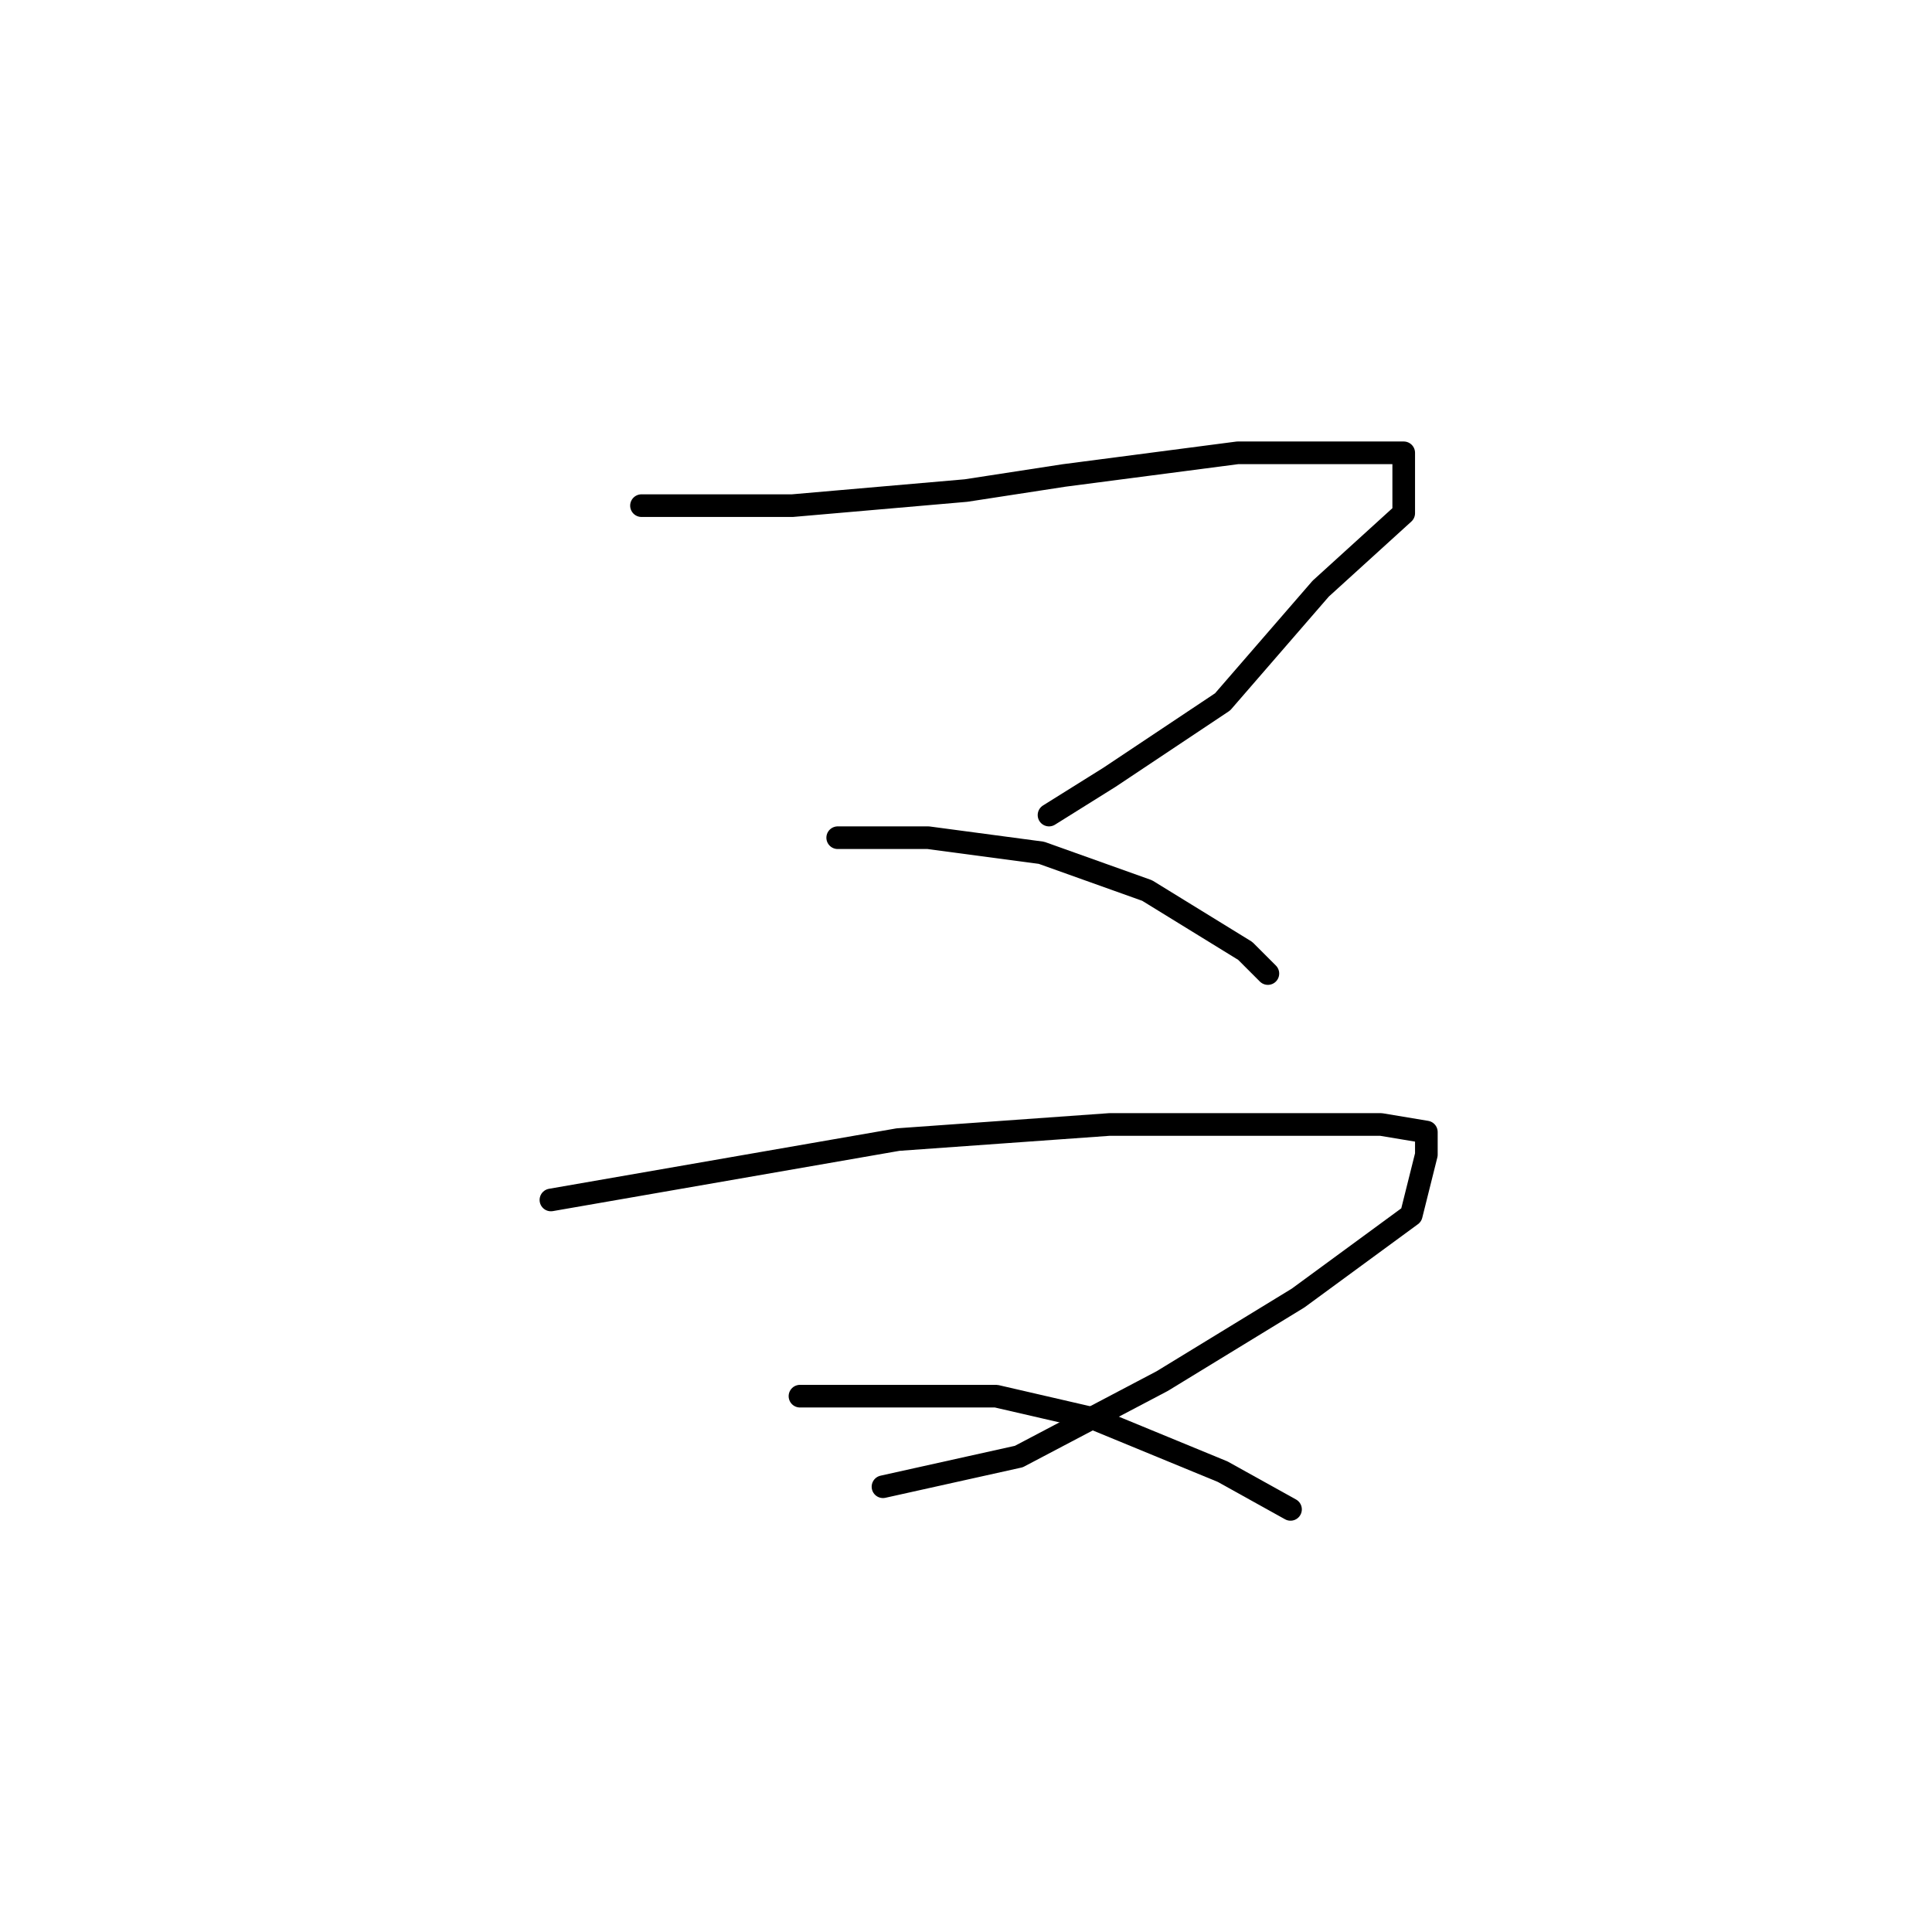 <?xml version="1.0" standalone="no"?>
    <svg width="256" height="256" xmlns="http://www.w3.org/2000/svg" version="1.1">
    <polyline stroke="black" stroke-width="3" stroke-linecap="round" fill="transparent" stroke-linejoin="round" points="85 67 95 67 105 67 128 65 141 63 164 60 179 60 185 60 186 60 186 68 175 78 162 93 147 103 139 108 139 108 " />
        <polyline stroke="black" stroke-width="3" stroke-linecap="round" fill="transparent" stroke-linejoin="round" points="111 111 117 111 123 111 138 113 152 118 165 126 168 129 168 129 " />
        <polyline stroke="black" stroke-width="3" stroke-linecap="round" fill="transparent" stroke-linejoin="round" points="73 159 96 155 119 151 147 149 169 149 183 149 189 150 189 153 187 161 172 172 154 183 135 193 117 197 117 197 " />
        <polyline stroke="black" stroke-width="3" stroke-linecap="round" fill="transparent" stroke-linejoin="round" points="106 185 112 185 118 185 132 185 145 188 162 195 171 200 171 200 " />
        </svg>